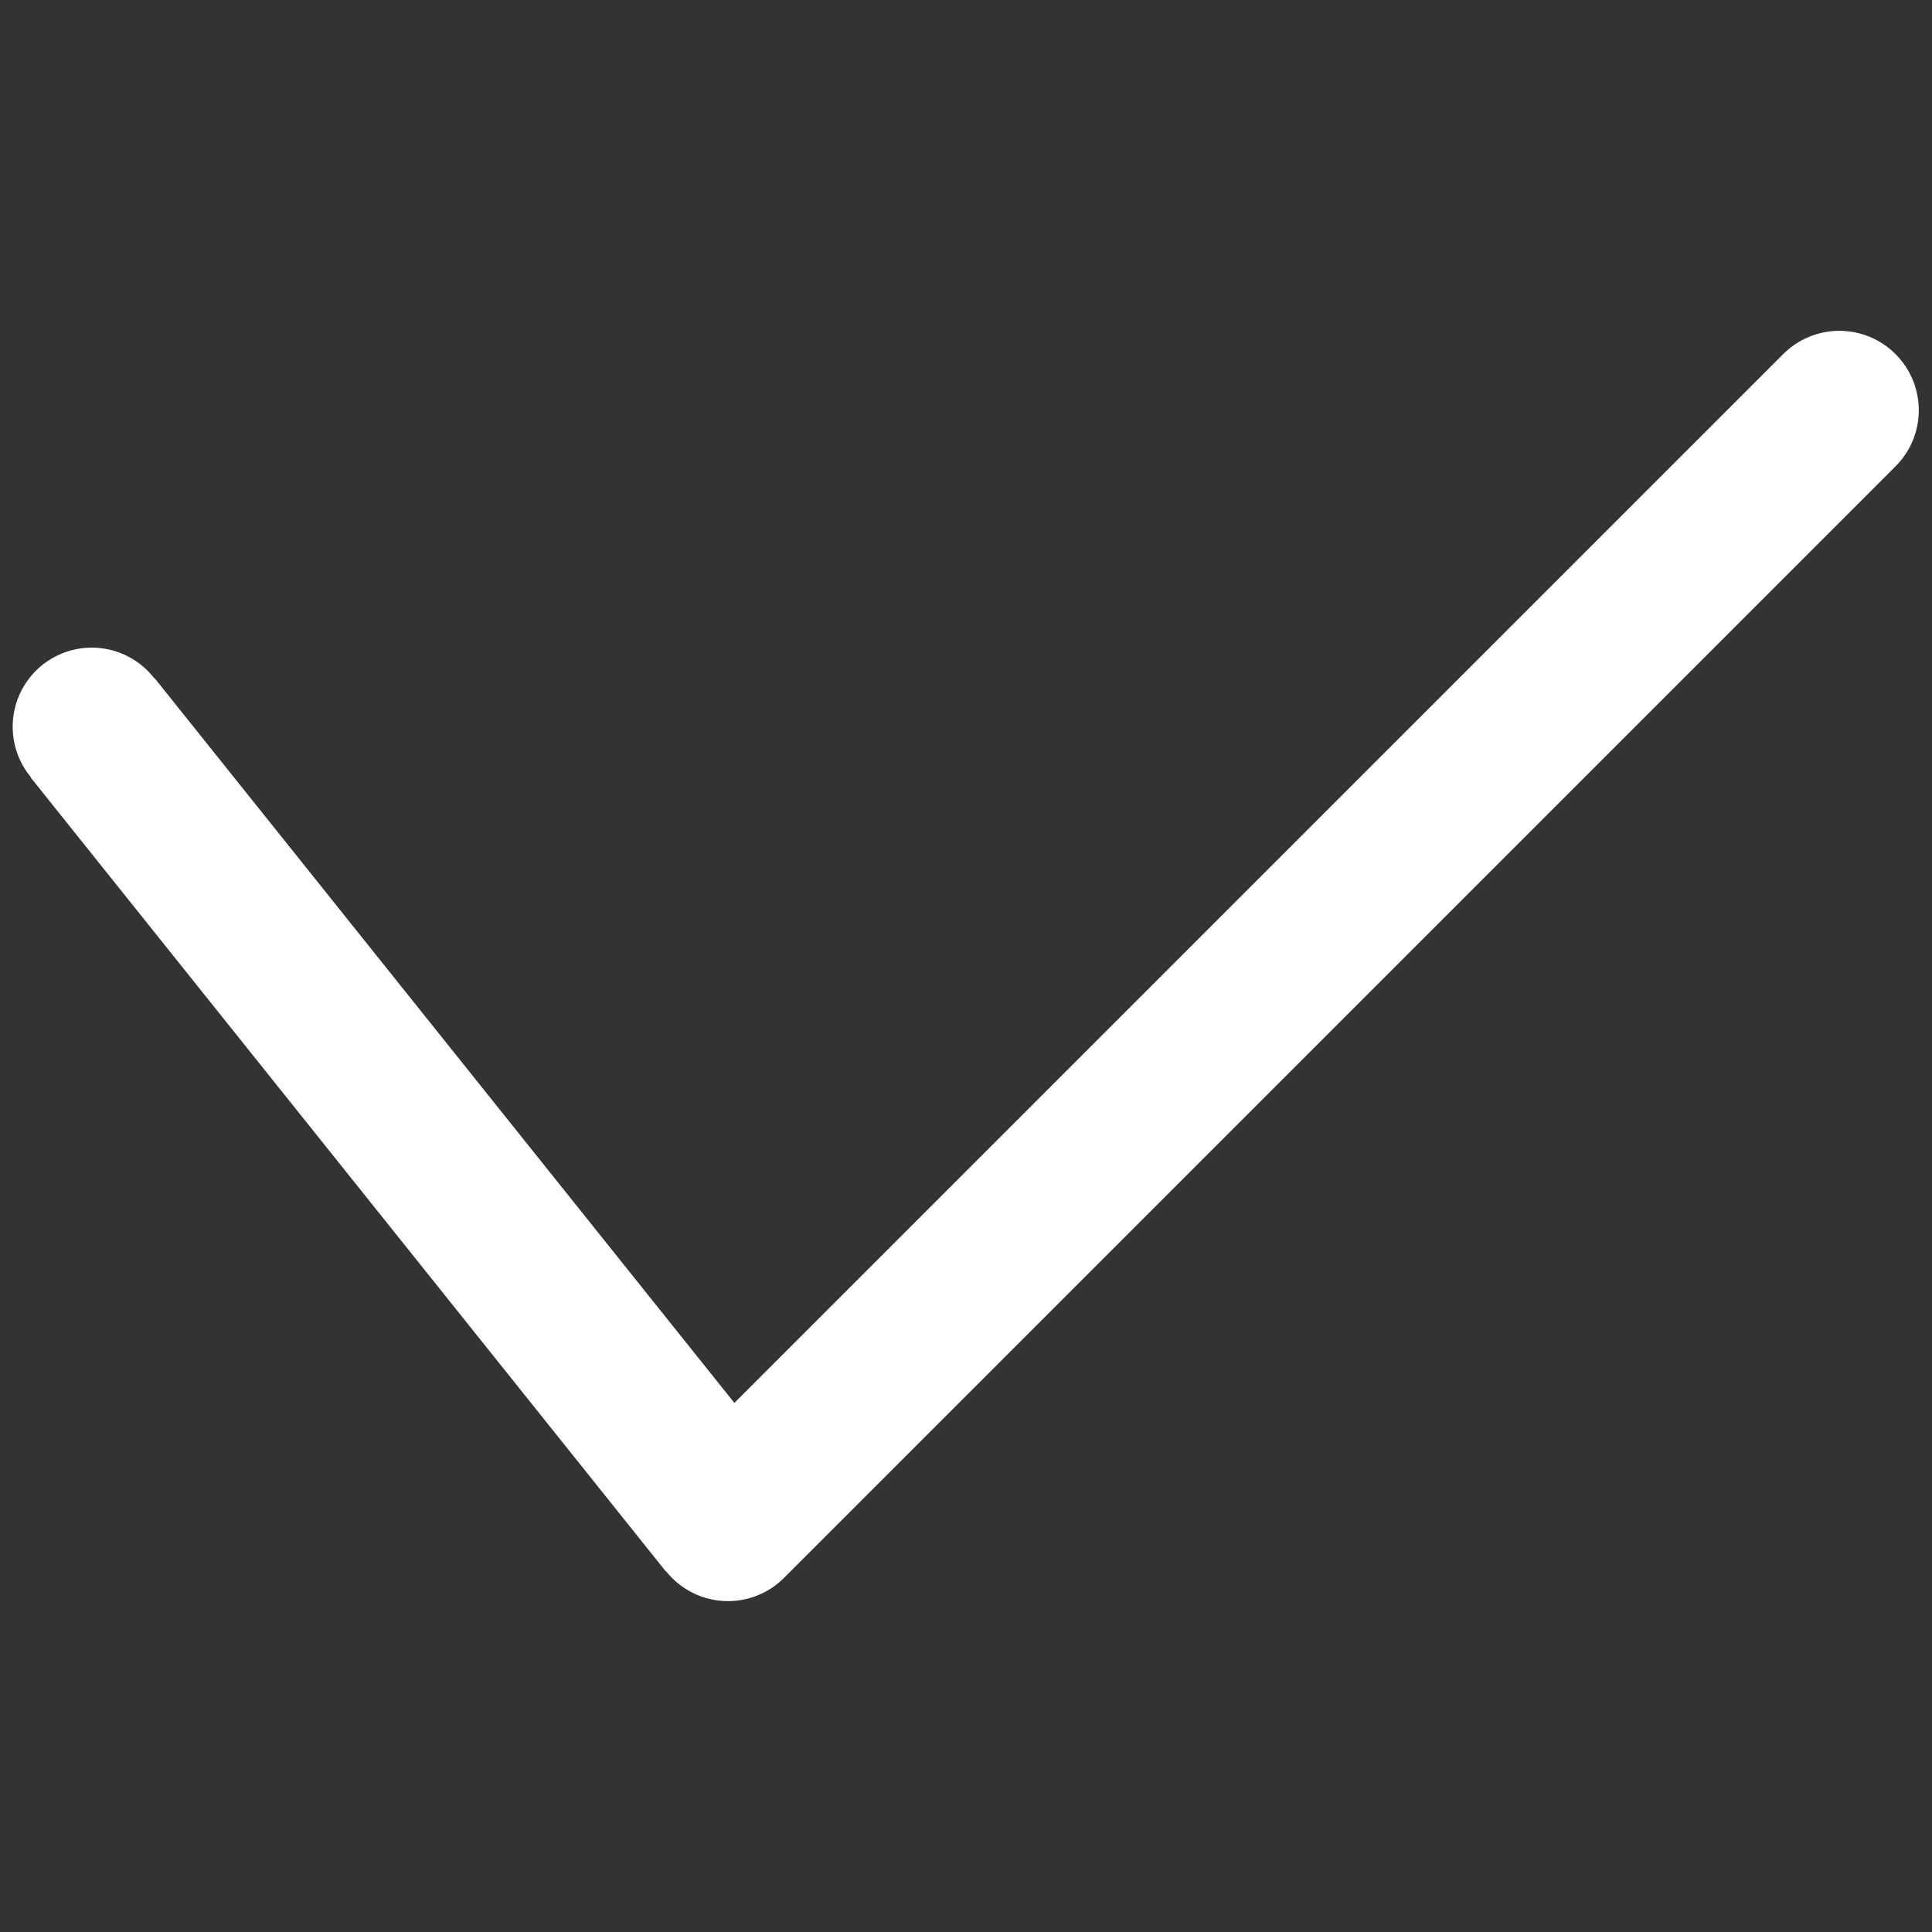 <?xml version="1.0" standalone="no"?><!DOCTYPE svg PUBLIC "-//W3C//DTD SVG 1.1//EN" "http://www.w3.org/Graphics/SVG/1.1/DTD/svg11.dtd"><svg t="1640888042445" class="icon" viewBox="0 0 1024 1024" version="1.1" xmlns="http://www.w3.org/2000/svg" p-id="2942" xmlns:xlink="http://www.w3.org/1999/xlink" width="64" height="64"><rect x="0" y="0" width="1024" height="1024" fill="#333333" stroke="none"/><defs><style type="text/css"></style></defs><path d="M1016.993 217.421a42.083 42.083 0 0 0-71.877-29.71L389.245 743.581 81.956 359.45l-0.147 0.105a41.914 41.914 0 1 0-65.439 52.372l-0.147 0.126 336.662 420.828 0.147-0.105a41.914 41.914 0 0 0 62.493 3.535l589.096-589.096c7.659-7.638 12.372-18.159 12.372-29.795z" fill="#ffffff" p-id="2943"></path></svg>